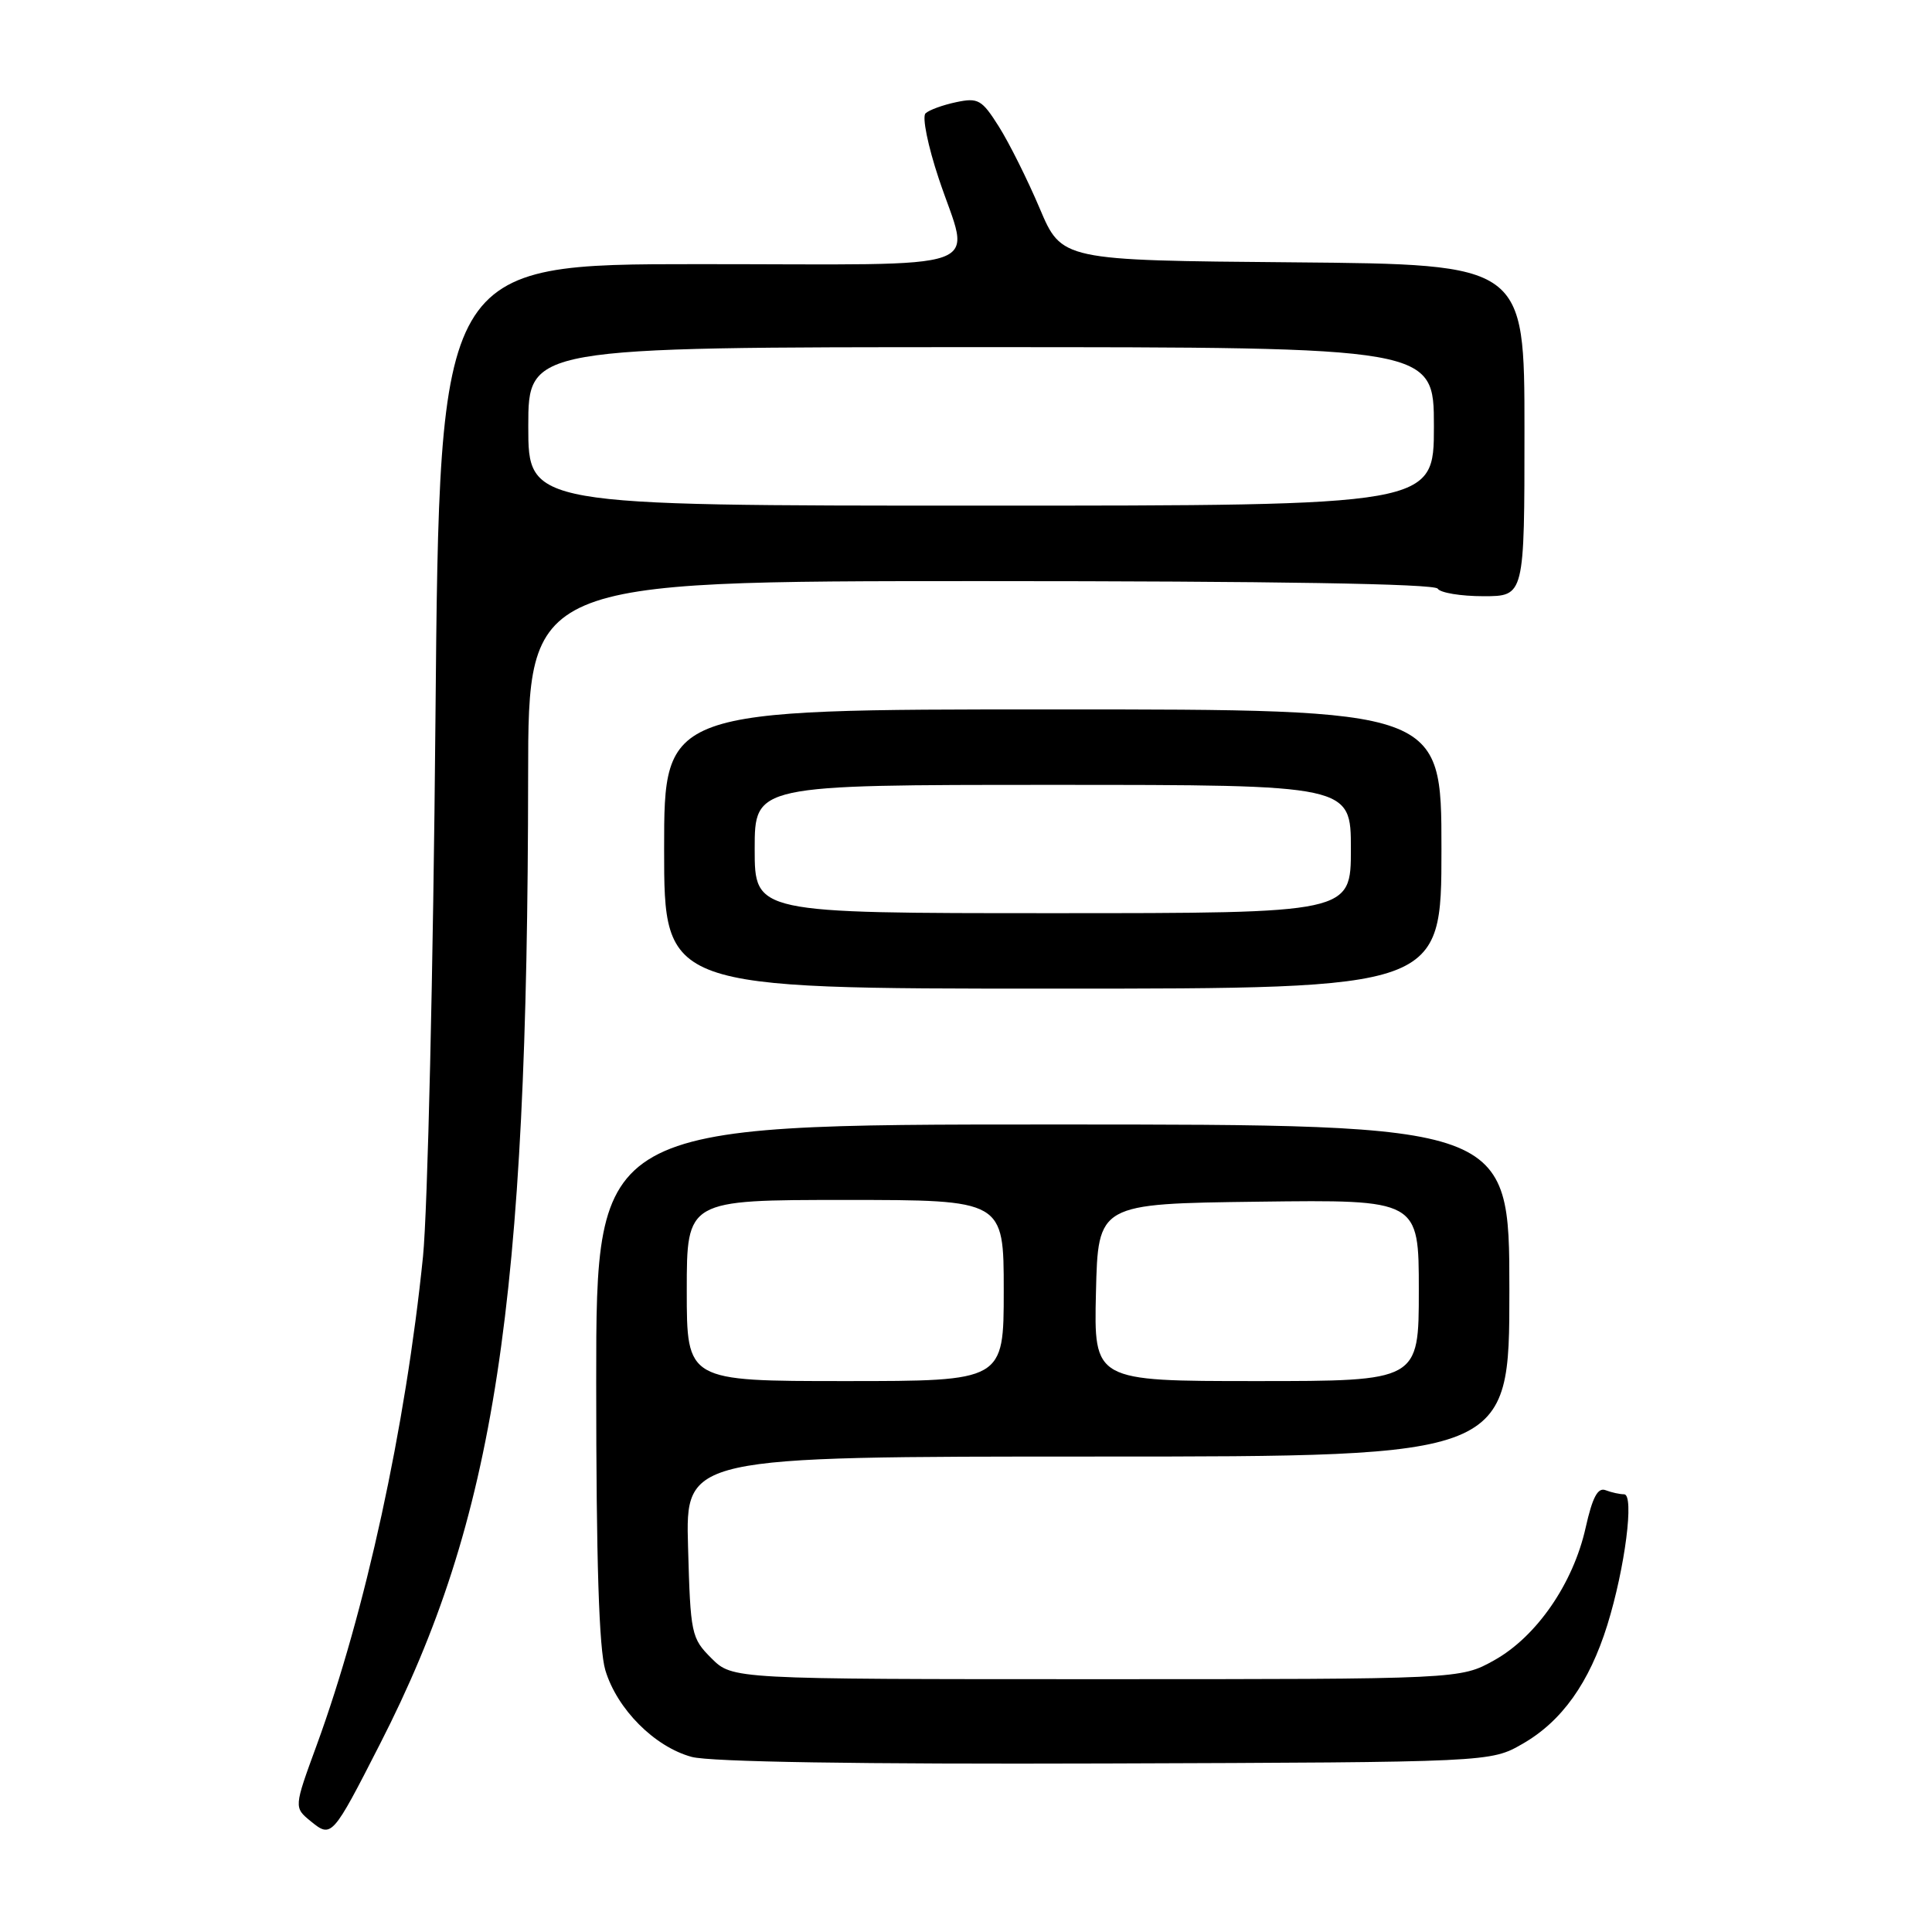 <?xml version="1.0" encoding="UTF-8" standalone="no"?>
<!DOCTYPE svg PUBLIC "-//W3C//DTD SVG 1.1//EN" "http://www.w3.org/Graphics/SVG/1.1/DTD/svg11.dtd" >
<svg xmlns="http://www.w3.org/2000/svg" xmlns:xlink="http://www.w3.org/1999/xlink" version="1.1" viewBox="0 0 256 256">
 <g >
 <path fill="currentColor"
d=" M 50.36 231.07 C 65.62 201.22 69.93 173.03 69.98 102.75 C 70.00 77.00 70.00 77.00 129.94 77.00 C 168.82 77.00 190.10 77.35 190.50 78.00 C 190.84 78.55 193.57 79.00 196.56 79.00 C 202.00 79.00 202.00 79.00 202.00 57.01 C 202.00 35.03 202.00 35.03 171.34 34.76 C 140.68 34.50 140.68 34.50 137.76 27.60 C 136.15 23.80 133.72 18.94 132.36 16.78 C 130.10 13.20 129.62 12.92 126.69 13.54 C 124.94 13.91 123.11 14.57 122.64 15.02 C 122.16 15.46 122.95 19.34 124.39 23.66 C 128.59 36.28 132.17 35.00 92.62 35.00 C 58.24 35.00 58.24 35.00 57.70 95.25 C 57.41 128.39 56.66 160.45 56.05 166.50 C 53.75 189.11 48.41 213.62 41.95 231.28 C 38.94 239.50 38.94 239.50 41.18 241.33 C 43.93 243.57 44.04 243.45 50.36 231.07 Z  M 201.74 231.07 C 206.95 228.09 210.59 222.98 212.98 215.32 C 215.33 207.75 216.58 198.00 215.20 198.00 C 214.63 198.00 213.53 197.76 212.75 197.46 C 211.71 197.06 211.01 198.39 210.10 202.45 C 208.45 209.84 203.60 216.86 198.00 219.99 C 193.50 222.50 193.50 222.50 145.27 222.50 C 97.05 222.50 97.05 222.50 94.27 219.73 C 91.60 217.06 91.49 216.54 91.17 204.98 C 90.83 193.00 90.83 193.00 145.42 193.00 C 200.00 193.00 200.00 193.00 200.00 171.00 C 200.00 149.00 200.00 149.00 139.50 149.00 C 79.00 149.00 79.00 149.00 79.00 183.13 C 79.00 206.97 79.37 218.49 80.21 221.31 C 81.76 226.47 86.74 231.47 91.66 232.80 C 94.12 233.46 113.85 233.78 146.50 233.67 C 197.50 233.50 197.50 233.50 201.74 231.07 Z  M 191.00 112.50 C 191.00 94.00 191.00 94.00 139.50 94.00 C 88.00 94.00 88.00 94.00 88.00 112.50 C 88.00 131.00 88.00 131.00 139.50 131.00 C 191.00 131.00 191.00 131.00 191.00 112.50 Z  M 70.00 56.50 C 70.00 46.00 70.00 46.00 130.00 46.00 C 190.00 46.00 190.00 46.00 190.00 56.50 C 190.00 67.00 190.00 67.00 130.00 67.00 C 70.00 67.00 70.00 67.00 70.00 56.50 Z  M 91.00 171.00 C 91.00 159.00 91.00 159.00 112.00 159.00 C 133.00 159.00 133.00 159.00 133.00 171.00 C 133.00 183.00 133.00 183.00 112.00 183.00 C 91.00 183.00 91.00 183.00 91.00 171.00 Z  M 145.22 171.25 C 145.50 159.50 145.50 159.50 166.75 159.23 C 188.00 158.96 188.00 158.96 188.00 170.98 C 188.00 183.00 188.00 183.00 166.47 183.00 C 144.94 183.00 144.94 183.00 145.22 171.25 Z  M 100.00 112.50 C 100.00 104.00 100.00 104.00 139.50 104.00 C 179.00 104.00 179.00 104.00 179.00 112.50 C 179.00 121.00 179.00 121.00 139.50 121.00 C 100.00 121.00 100.00 121.00 100.00 112.50 Z "/>
</g>
</svg>
